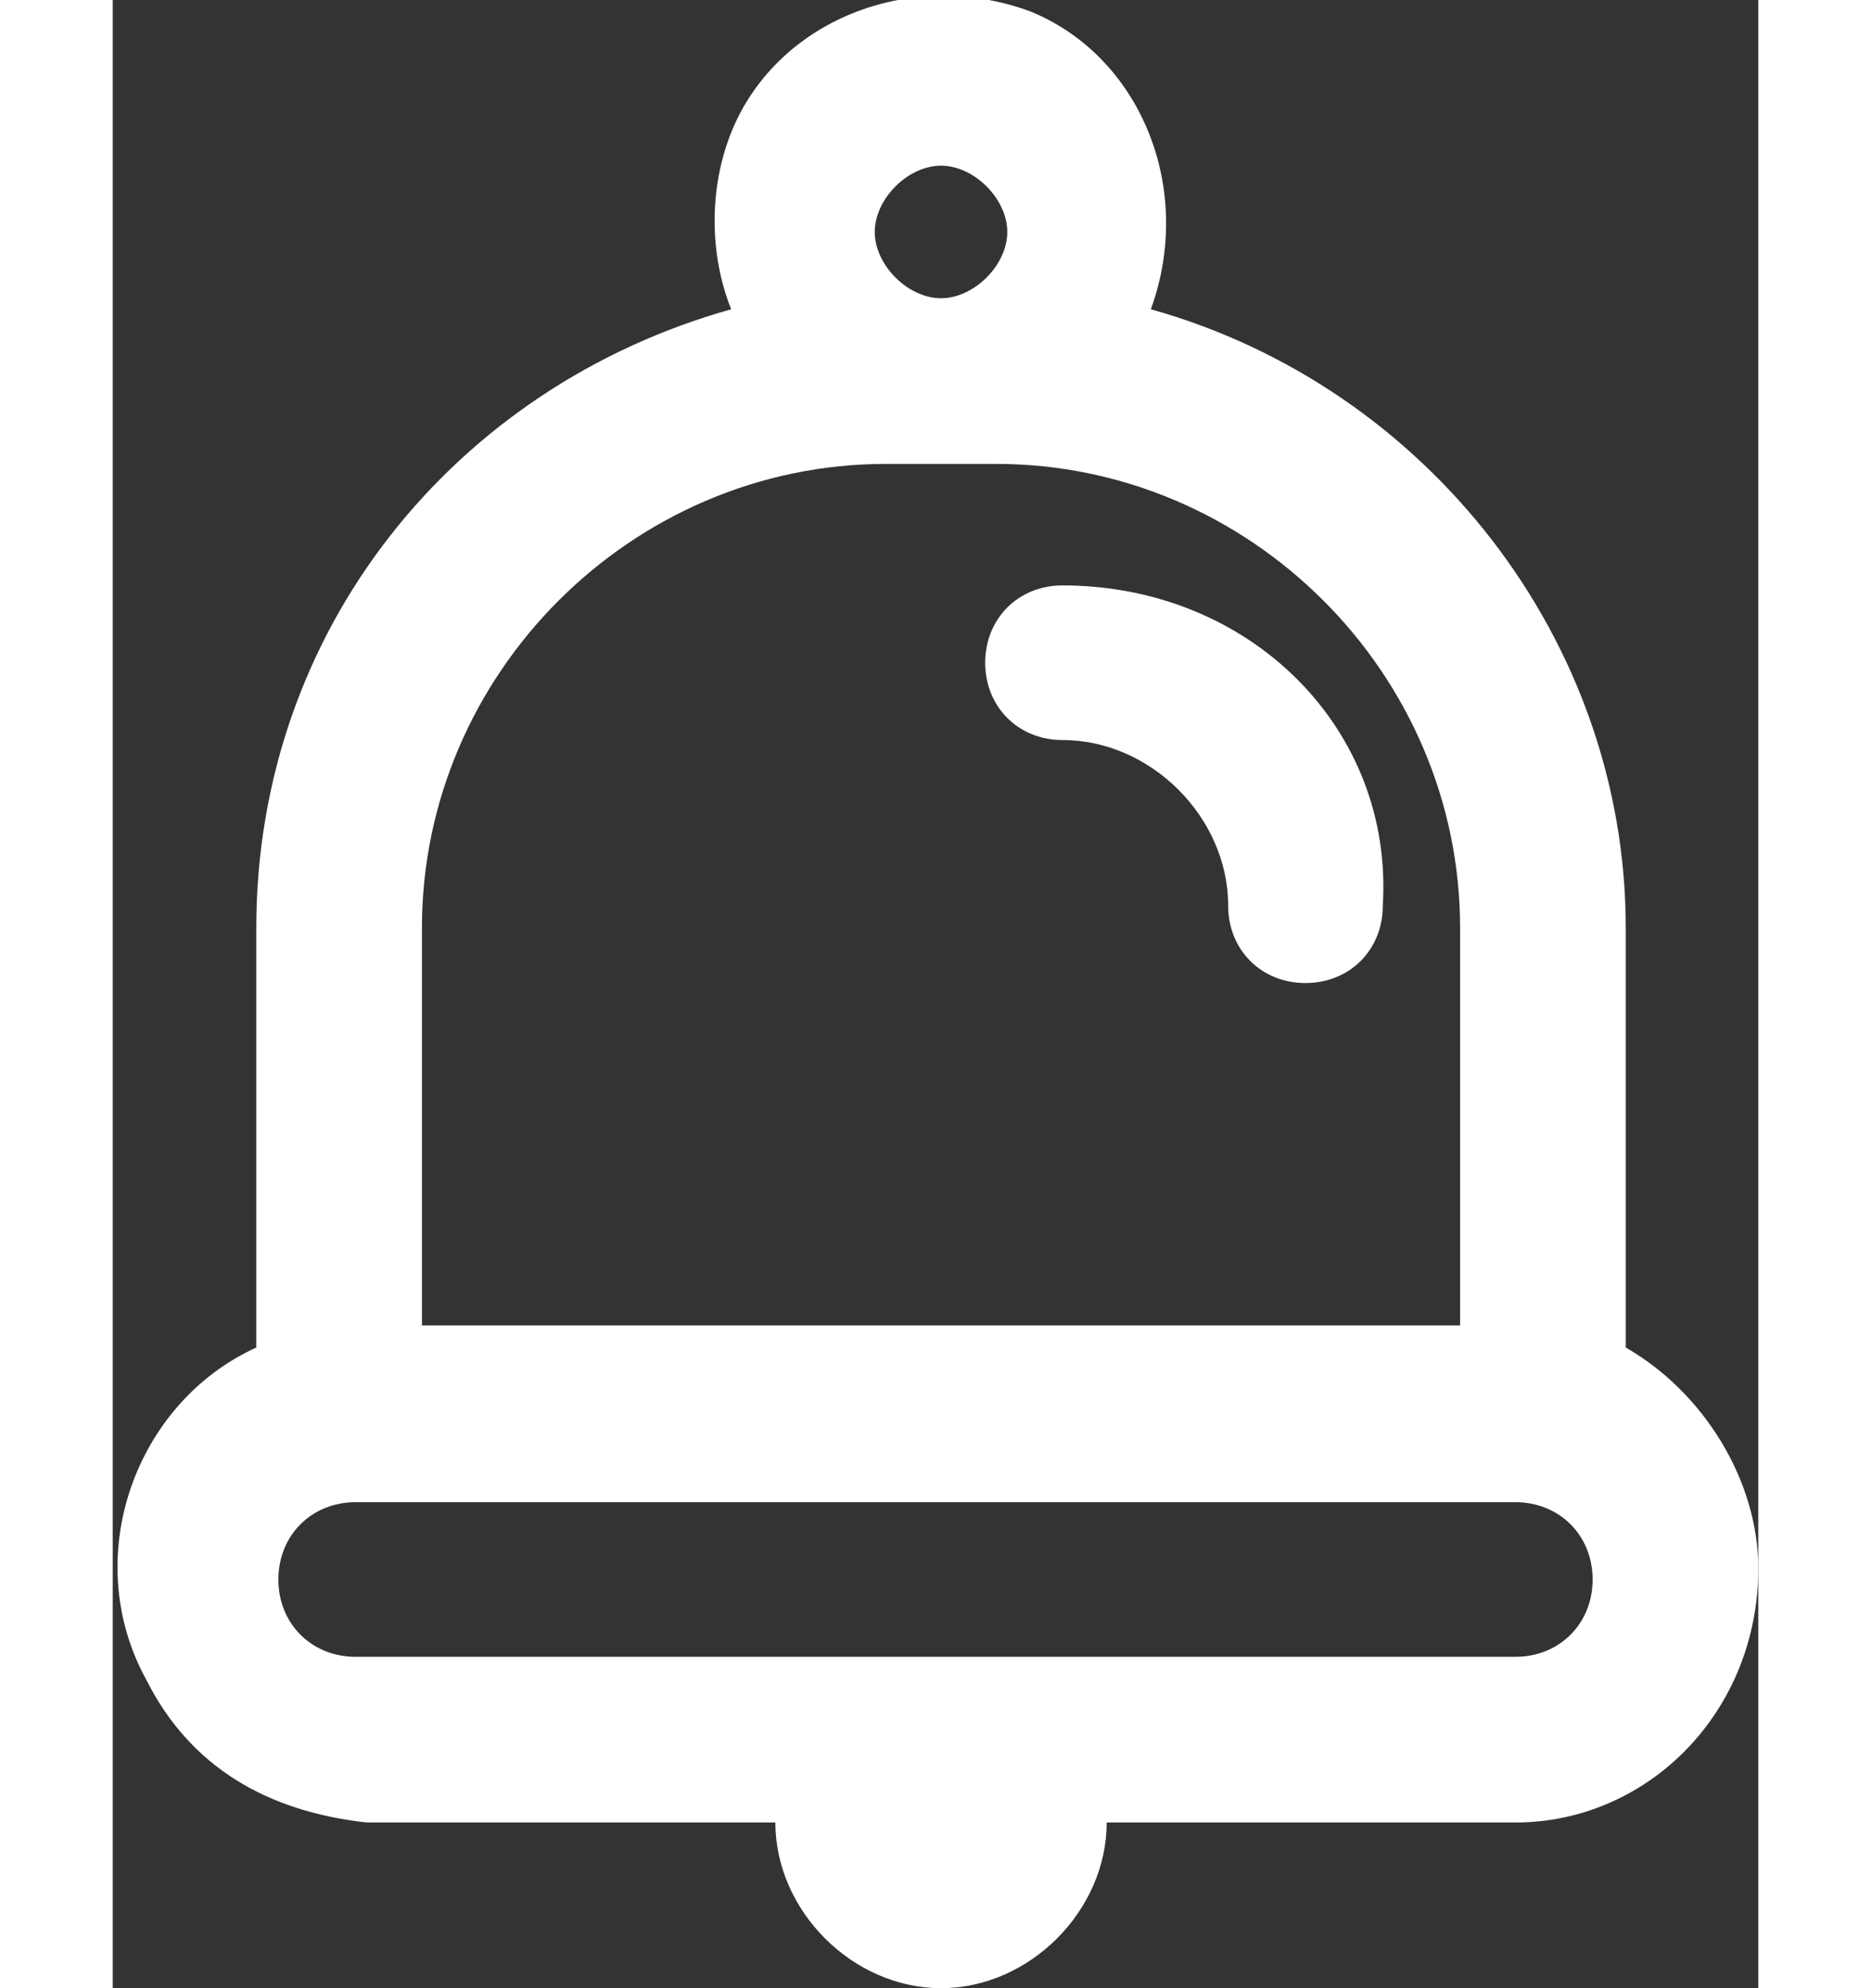 <?xml version="1.0" encoding="utf-8"?>
<!-- Generator: Adobe Illustrator 19.0.0, SVG Export Plug-In . SVG Version: 6.00 Build 0)  -->
<svg width="16" height="17" version="1.1" id="Layer_1" xmlns="http://www.w3.org/2000/svg" xmlns:xlink="http://www.w3.org/1999/xlink" x="0px" y="0px"
	 viewBox="-386 298 14.9 18" style="enable-background:new -386 298 14.9 18;" xml:space="preserve">
<rect x="-386" y="298" width="14.9" height="18" fill="#333333" stroke="none"/>
<style type="text/css">
	.st0{fill:#FFFFFF;}
</style>
<g>
	<path class="st0" d="M-377.4,303.3c-0.4,0-0.7,0.3-0.7,0.7s0.3,0.7,0.7,0.7c0.8,0,1.5,0.7,1.5,1.5c0,0.4,0.3,0.7,0.7,0.7
		s0.7-0.3,0.7-0.7C-374.4,304.6-375.7,303.3-377.4,303.3z"/>
	<path class="st0" d="M-372.3,310.2v-3.8c0-2.6-1.8-4.9-4.3-5.6c0.4-1.1-0.1-2.3-1.1-2.7c-1.1-0.4-2.3,0.1-2.7,1.1
		c-0.2,0.5-0.2,1.1,0,1.6c-2.5,0.7-4.3,2.9-4.3,5.6v3.8c-1.1,0.5-1.6,1.9-1,3c0.4,0.8,1.1,1.2,2,1.3h3.7c0,0.8,0.7,1.5,1.5,1.5
		s1.5-0.7,1.5-1.5h3.7c1.2,0,2.2-1,2.2-2.3C-371.1,311.4-371.6,310.6-372.3,310.2z M-378.5,299.5c0.3,0,0.6,0.3,0.6,0.6
		c0,0.3-0.3,0.6-0.6,0.6c-0.3,0-0.6-0.3-0.6-0.6C-379.1,299.8-378.8,299.5-378.5,299.5L-378.5,299.5z M-383.2,306.4
		c0-2.3,1.9-4.2,4.2-4.2l0,0h1c2.3,0,4.2,1.9,4.2,4.2v3.6h-9.4V306.4z M-373.3,313h-10.5c-0.4,0-0.7-0.3-0.7-0.7s0.3-0.7,0.7-0.7
		h10.5c0.4,0,0.7,0.3,0.7,0.7S-372.9,313-373.3,313z"/>
</g>
</svg>
